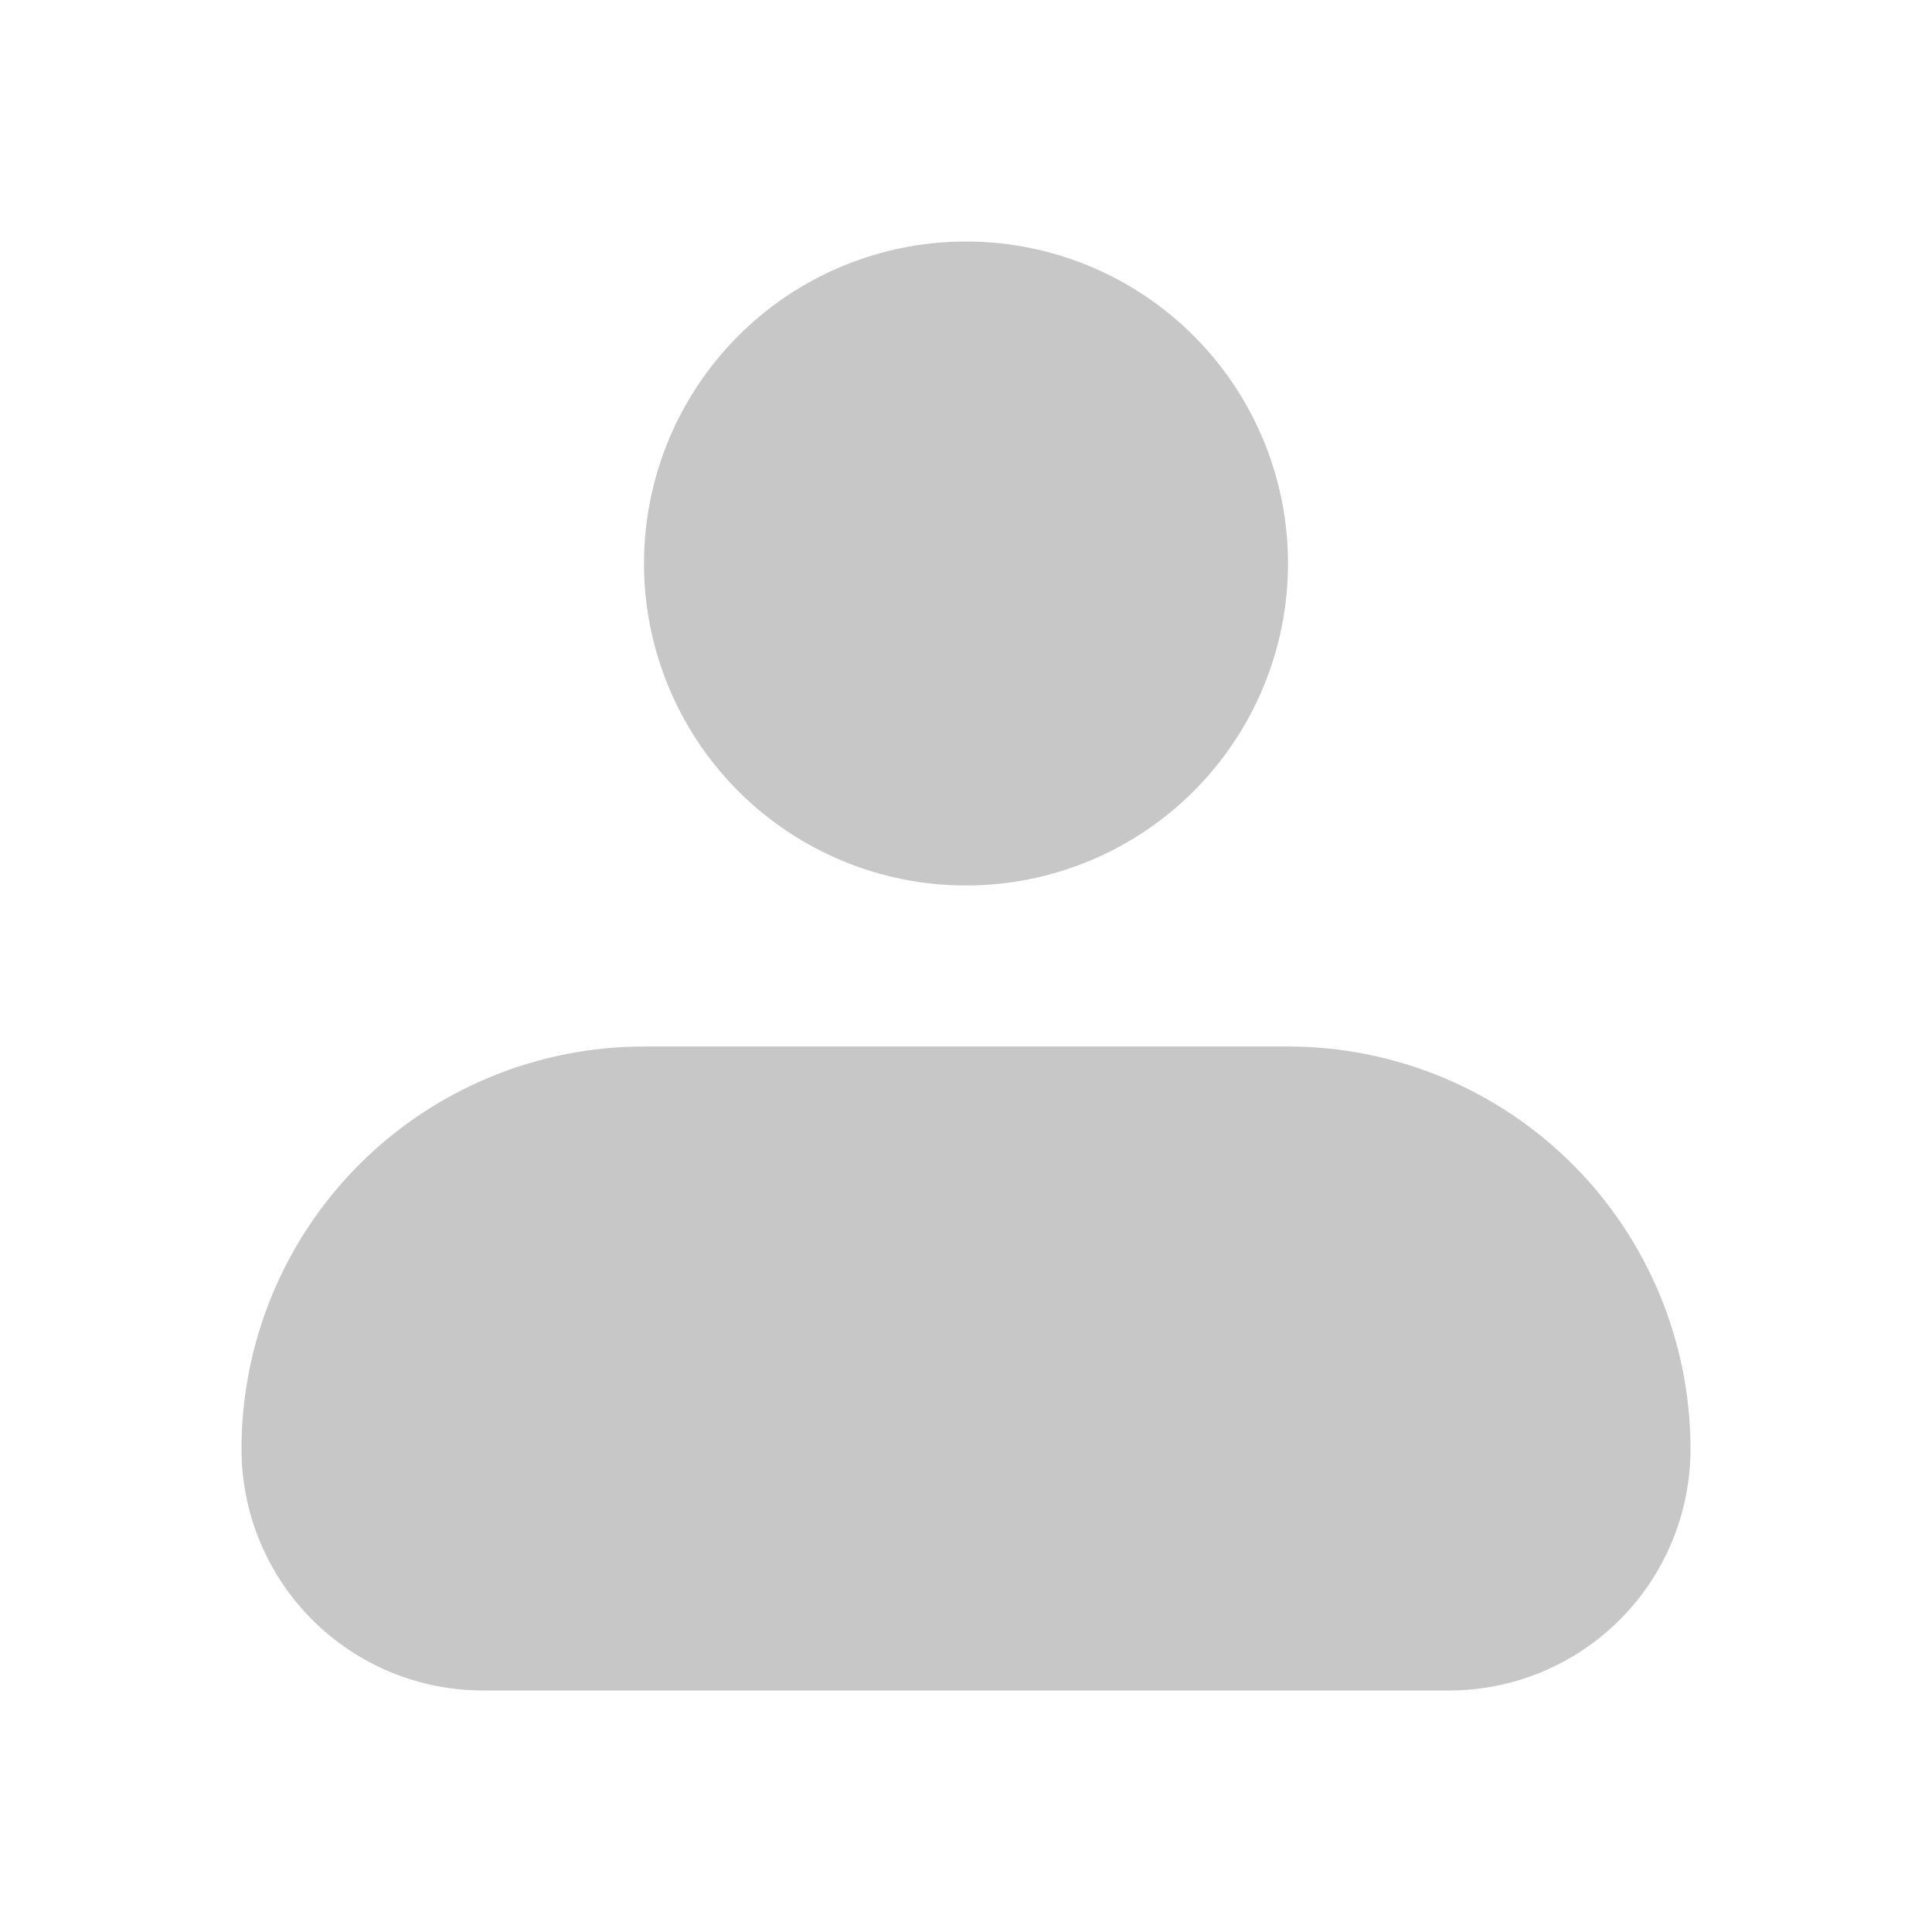 <svg width="72" height="72" viewBox="0 0 72 72" fill="none" xmlns="http://www.w3.org/2000/svg">
<path fill-rule="evenodd" clip-rule="evenodd" d="M24 21C24 17.817 25.264 14.765 27.515 12.515C29.765 10.264 32.817 9 36 9C39.183 9 42.235 10.264 44.485 12.515C46.736 14.765 48 17.817 48 21C48 24.183 46.736 27.235 44.485 29.485C42.235 31.736 39.183 33 36 33C32.817 33 29.765 31.736 27.515 29.485C25.264 27.235 24 24.183 24 21ZM24 39C20.022 39 16.206 40.58 13.393 43.393C10.58 46.206 9 50.022 9 54C9 56.387 9.948 58.676 11.636 60.364C13.324 62.052 15.613 63 18 63H54C56.387 63 58.676 62.052 60.364 60.364C62.052 58.676 63 56.387 63 54C63 50.022 61.42 46.206 58.607 43.393C55.794 40.58 51.978 39 48 39H24Z" fill="#C7C7C7"/>
</svg>
